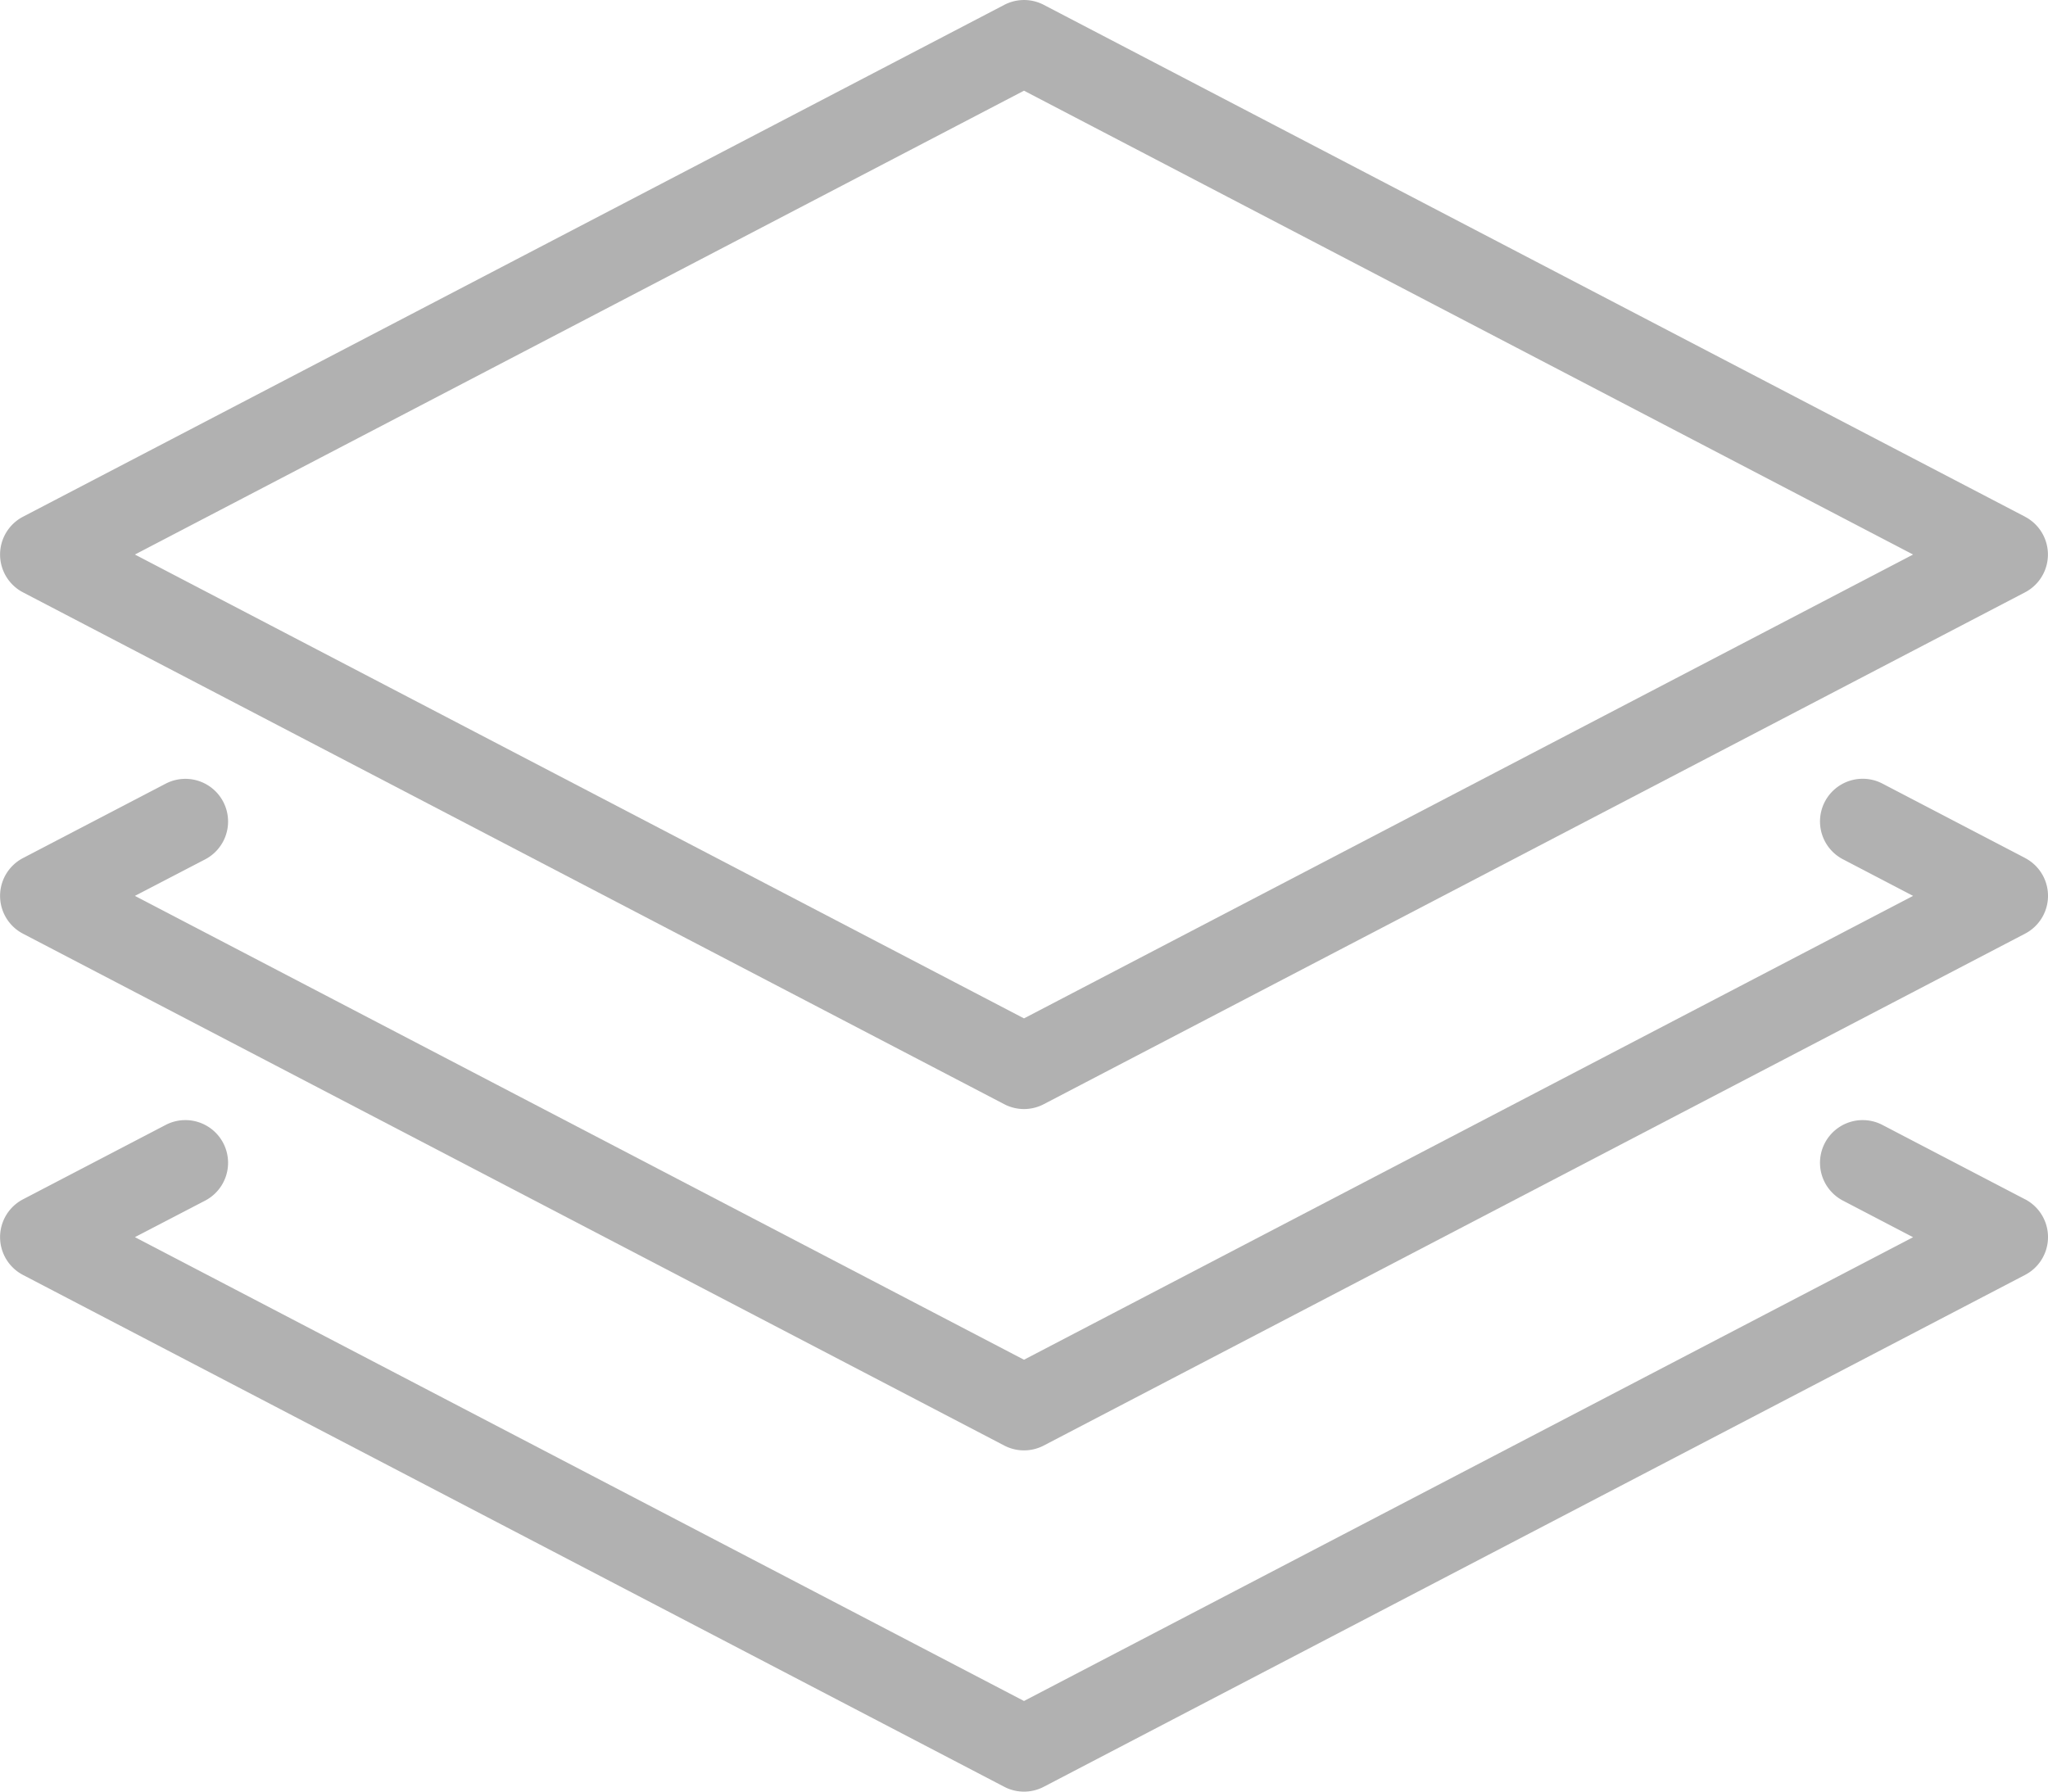 <svg xmlns="http://www.w3.org/2000/svg" width="24" height="21" viewBox="0 0 24 21">
  <defs>
    <style>
      .cls-1 {
        fill: #b1b1b1;
      }
    </style>
  </defs>
  <g id="layers" transform="translate(0 -32)">
    <g id="Group_260" data-name="Group 260" transform="translate(0 32)">
      <g id="Group_259" data-name="Group 259">
        <path id="Path_506" data-name="Path 506" class="cls-1" d="M23.732,38.057l-11.5-6a.5.5,0,0,0-.463,0l-11.5,6a.5.5,0,0,0,0,.886l11.5,6a.5.5,0,0,0,.462,0l11.5-6a.5.5,0,0,0,0-.886ZM12,43.937,1.581,38.5,12,33.063,22.419,38.5Z" transform="translate(0 -32)"/>
      </g>
    </g>
    <g id="Group_262" data-name="Group 262" transform="translate(0 41.129)">
      <g id="Group_261" data-name="Group 261">
        <path id="Path_507" data-name="Path 507" class="cls-1" d="M23.732,227.666l-1.672-.872a.5.5,0,1,0-.463.887l.822.429L12,233.547,1.581,228.11l.823-.428a.5.5,0,0,0-.463-.887l-1.672.872a.5.5,0,0,0,0,.886l11.5,6a.5.5,0,0,0,.462,0l11.5-6a.5.5,0,0,0,0-.887Z" transform="translate(0 -226.738)"/>
      </g>
    </g>
    <g id="Group_264" data-name="Group 264" transform="translate(0 45.129)">
      <g id="Group_263" data-name="Group 263">
        <path id="Path_508" data-name="Path 508" class="cls-1" d="M23.732,313l-1.672-.872a.5.5,0,0,0-.463.887l.822.429L12,318.88,1.581,313.443l.823-.428a.5.5,0,1,0-.463-.887L.269,313a.5.5,0,0,0,0,.886l11.5,6a.5.5,0,0,0,.462,0l11.5-6a.5.5,0,0,0,0-.887Z" transform="translate(0 -312.071)"/>
      </g>
    </g>
  </g>
</svg>
